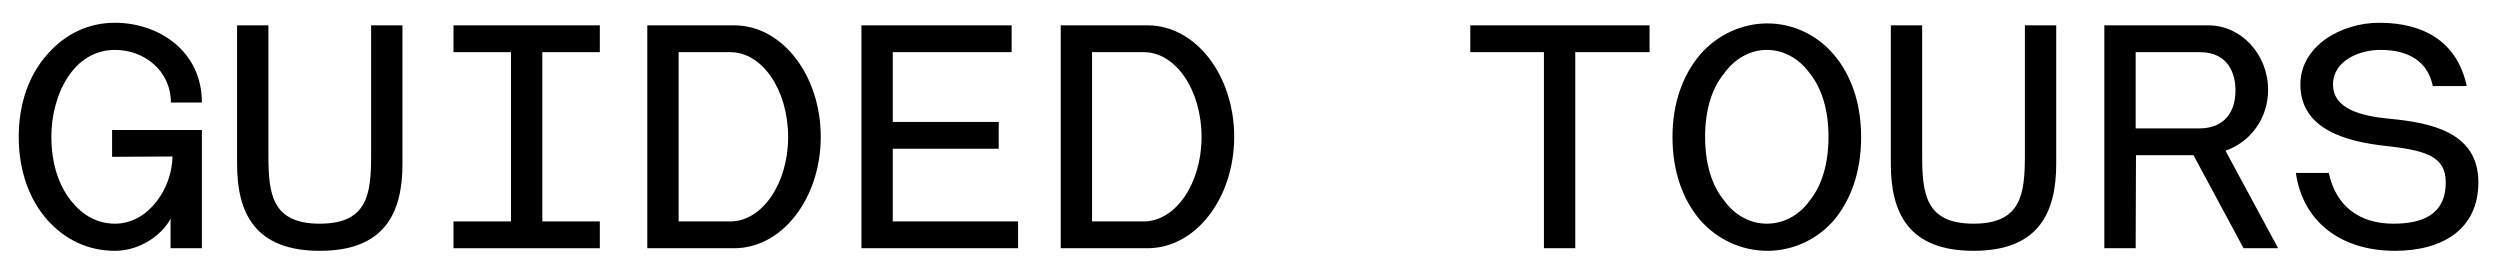<?xml version="1.0" encoding="utf-8"?>
<!-- Generator: Adobe Illustrator 15.0.0, SVG Export Plug-In . SVG Version: 6.00 Build 0)  -->
<!DOCTYPE svg PUBLIC "-//W3C//DTD SVG 1.1//EN" "http://www.w3.org/Graphics/SVG/1.1/DTD/svg11.dtd">
<svg version="1.1" id="Layer_1" xmlns="http://www.w3.org/2000/svg" xmlns:xlink="http://www.w3.org/1999/xlink" x="0px" y="0px"
	 width="774px" height="86.25px" viewBox="0 0 774 86.25" enable-background="new 0 0 774 86.25" xml:space="preserve">
<g>
	<path d="M52.804,67.65c-2.1,4.4-8.901,10.001-17.201,10.001c-8.301,0-15.401-3.4-20.901-9.501c-5.5-6.2-8.9-15.001-8.9-25.801
		c0-10.701,3.4-19.501,9-25.702c5.4-6.101,12.5-9.601,20.801-9.601c13.201,0,26.901,8.5,26.901,24.702h-9.601
		c0-9.901-8.3-16.301-17.301-16.301c-13.001,0-19.701,14.001-19.701,26.902c0,8.3,2.3,15.001,6,19.701c3.6,4.6,8.2,7.2,13.701,7.2
		c10.4,0,17.701-11.001,17.801-20.802L34.703,48.55v-8.3h27.801v36.602h-9.7V67.65z"/>
	<path d="M114.903,47.949V7.847h9.701V50.75c0,15.301-5.601,26.901-25.602,26.901S73.401,66.051,73.401,50.75V7.847h9.701v40.102
		c0,12.001,1,21.302,15.901,21.302S114.903,59.95,114.903,47.949z"/>
	<path d="M140.401,7.847h45.303v8.301h-17.801v52.403h17.801v8.301h-45.303v-8.301h17.801V16.148h-17.801V7.847z"/>
	<path d="M200.401,76.852V7.847h26.902c14.901,0,26.802,15.501,26.802,34.502c0,19.001-11.9,34.502-26.802,34.502H200.401z
		 M226.102,68.551c9.902,0,17.902-11.801,17.902-26.101c0-14.601-8-26.302-17.902-26.302h-16.001v52.403H226.102z"/>
	<path d="M313.204,16.148h-36.802v21.601h32.802v8.301h-32.802v22.501h38.802v8.301h-48.503V7.847h46.503V16.148z"/>
	<path d="M328.401,76.852V7.847h26.901c14.901,0,26.802,15.501,26.802,34.502c0,19.001-11.9,34.502-26.802,34.502H328.401z
		 M354.103,68.551c9.901,0,17.901-11.801,17.901-26.101c0-14.601-8-26.302-17.901-26.302h-16.001v52.403H354.103z"/>
	<path d="M510.705,16.148h-23.002v60.704h-9.7V16.148h-22.802V7.847h55.504V16.148z"/>
	<path d="M526.401,16.848c5.301-6.101,12.901-9.601,20.802-9.601c7.8,0,15.301,3.5,20.501,9.601
		c5.301,6.2,8.501,14.901,8.501,25.602c0,10.8-3.2,19.5-8.401,25.701c-5.3,6.101-12.801,9.501-20.601,9.501
		c-7.9,0-15.501-3.4-20.901-9.601c-5.2-6.101-8.501-14.801-8.501-25.601C517.801,31.749,521.102,23.048,526.401,16.848z
		 M533.702,61.95c3.3,4.7,8.2,7.301,13.301,7.301c5.2,0,10.101-2.601,13.4-7.301c3.601-4.5,5.701-11.2,5.701-19.601
		c0-8.301-2.101-15.001-5.701-19.501c-3.3-4.7-8.2-7.4-13.4-7.4c-5.101,0-10.001,2.7-13.301,7.4c-3.7,4.5-5.801,11.201-5.801,19.501
		C527.901,50.75,530.002,57.45,533.702,61.95z"/>
	<path d="M626.904,47.949V7.847h9.7V50.75c0,15.301-5.601,26.901-25.602,26.901s-25.602-11.601-25.602-26.901V7.847h9.7v40.102
		c0,12.001,1,21.302,15.901,21.302S626.904,59.95,626.904,47.949z"/>
	<path d="M661.202,76.852h-9.7V7.847h32.201c10.201,0,18.501,9.001,18.501,20.001c0,9.101-5.8,16.301-13.2,18.801l16.301,30.202
		h-10.7L679.104,48.05h-17.802L661.202,76.852z M681.003,39.75c6.101,0,11.101-3.5,11.101-11.801c0-4.7-1.899-11.801-11.101-11.801
		h-19.801V39.75H681.003z"/>
	<path d="M763.704,26.648h-10.5c-1.601-7.601-7.4-11.201-16.302-11.201c-6.2,0-14.601,3.2-14.601,10.701
		c0,7.8,9.201,9.801,17.301,10.601c12.901,1.2,27.702,4.1,27.702,19.701c0,14.601-11.201,21.201-25.802,21.201
		c-16.701,0-28.502-8.9-30.702-24.102h10.201c2.2,10.4,9.601,15.701,20.001,15.701c8.501,0,16.201-2.5,16.201-12.801
		c0-8.001-6-9.9-18.801-11.301c-11.801-1.3-26.202-5-26.202-19.001c0-11.901,12.601-19.101,24.401-19.101
		C750.704,7.047,760.805,13.147,763.704,26.648z"/>
</g>
</svg>
